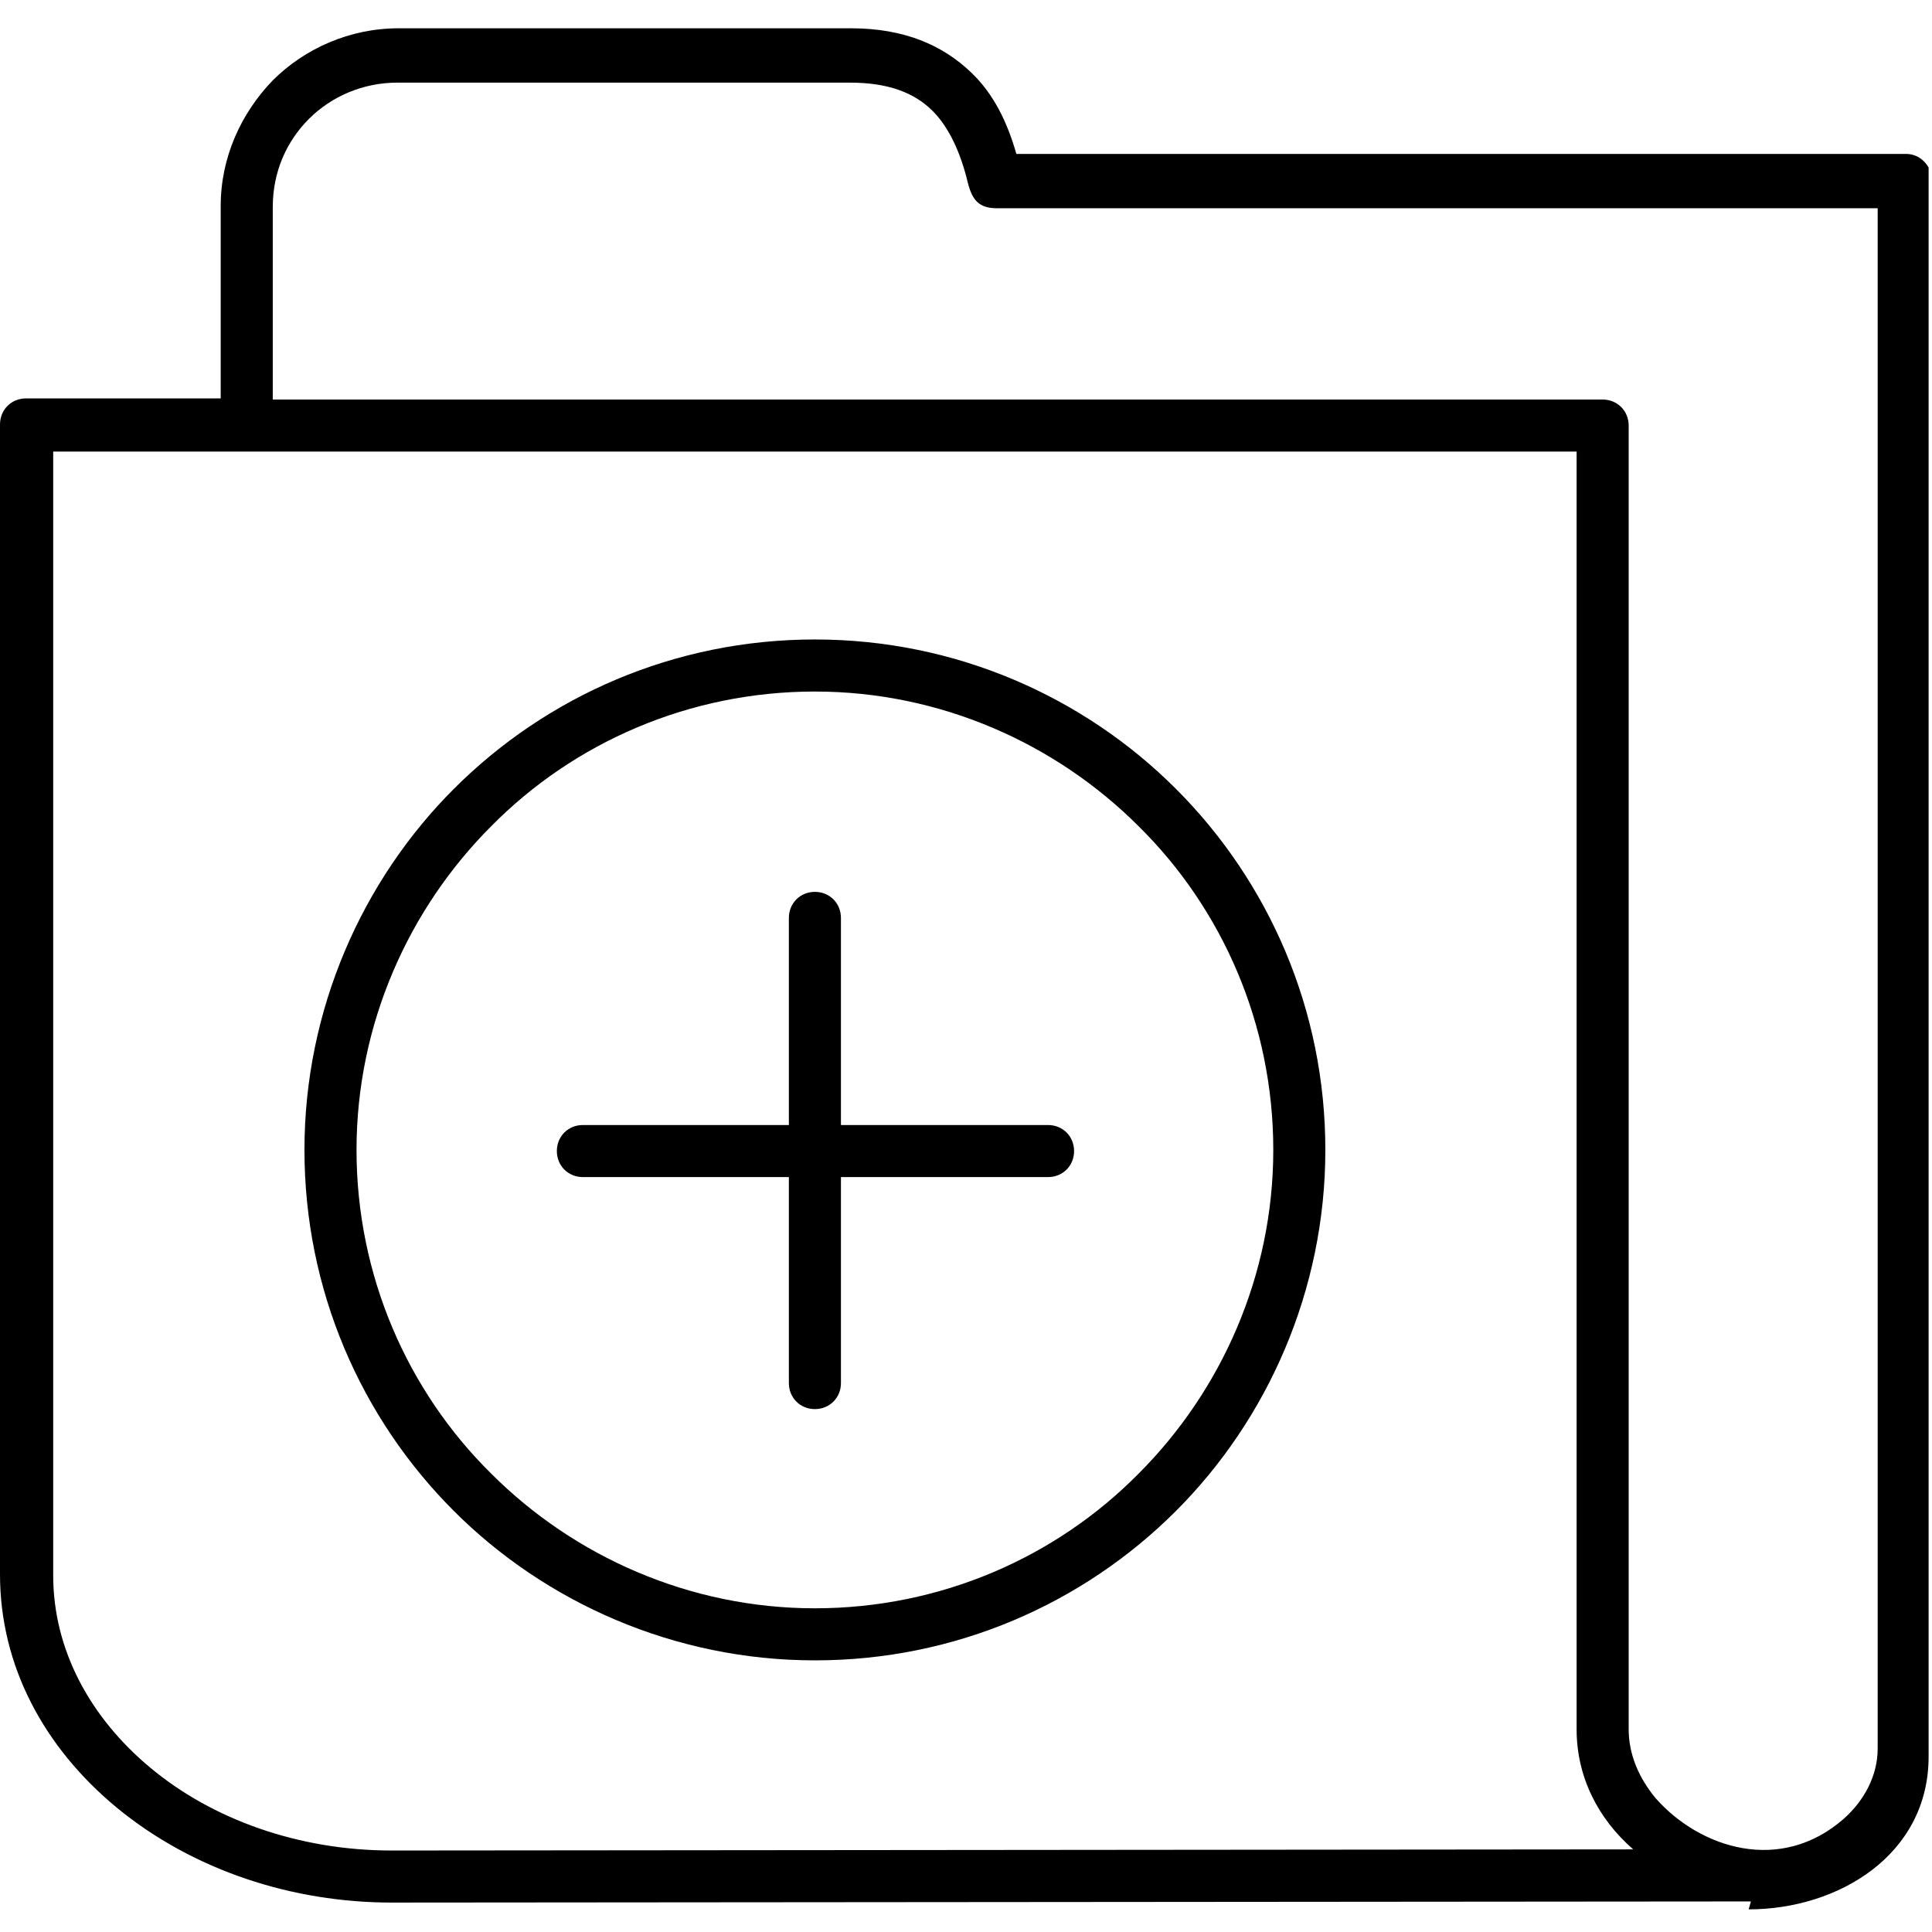 <!-- icon666.com - MILLIONS vector ICONS FREE --><svg clip-rule="evenodd" fill-rule="evenodd" image-rendering="optimizeQuality" shape-rendering="geometricPrecision" text-rendering="geometricPrecision" viewBox="0 0 1.707 1.707" xmlns="http://www.w3.org/2000/svg"><g id="Layer_x0020_1" fill-rule="nonzero"><path d="m.743.811c0-.013-.01-.023-.023-.023s-.023.01-.023.023v.411c0 .013.01.023.023.023s.023-.01.023-.023z"></path><path d="m.926 1.04c.013 0 .023-.01.023-.023s-.01-.023-.023-.023h-.411c-.013 0-.023.01-.023.023s.01.023.023.023z"></path><path d="m.72.565c.125 0 .238.051.319.132.082.082.132.195.132.319s-.051.238-.132.319c-.082.082-.195.132-.319.132s-.238-.051-.319-.132c-.082-.082-.132-.195-.132-.319s.051-.238.132-.319c.082-.082.195-.132.319-.132zm.286.165c-.073-.073-.175-.119-.286-.119s-.213.045-.286.119c-.073.073-.119.175-.119.286s.045.213.119.286c.073.073.175.119.286.119s.213-.045.286-.119c.073-.073.119-.175.119-.286s-.045-.213-.119-.286z"></path><path d="m1.547 1.68-1.201.001c-.087 0-.175-.028-.243-.084-.064-.053-.103-.125-.103-.206l-0-1.016c0-.013.01-.023.023-.023h.172v-.17c0-.043.018-.082.046-.111.028-.028.068-.046.111-.046h.4c.047 0 .081.015.106.039.02.019.032.044.04.072h.785l.001-0c.009 0 .016.005.02.012l0.0 0v0l0.0 0v0l0.0.001v0l0.0.001v0l0.0.001v0l0.0.001v0l0.0.001v0l0.0.001v0l0.0.001v0l0.0.001v0l0.0.001v0l0.0.001v0l0.0.001v0l0.0.001v0l0.0.001v0l0.0.001v0l0.0.001v0l0.0.001v0l0.0.001v0l0.0.001v0l0.0.001v0 1.385c0 .087-.08.135-.159.135zm-1.305-1.327h1.174c.013 0 .023.01.023.023v1.152c0 .022.009.043.024.061.039.044.11.067.166.018.018-.016.03-.038.03-.062v-1.361h-.778c-.016 0-.022-.007-.026-.023-.006-.025-.016-.048-.031-.063-.016-.016-.039-.025-.073-.025h-.4c-.03 0-.058.012-.078.032-.02.02-.032.047-.032.078v.17zm1.201 1.281c-.031-.027-.05-.064-.05-.106v-1.129h-1.174-.172l-0.0.993c0.0.066.033.126.086.17.054.045.13.073.213.073l1.098-.001z"></path></g></svg>
